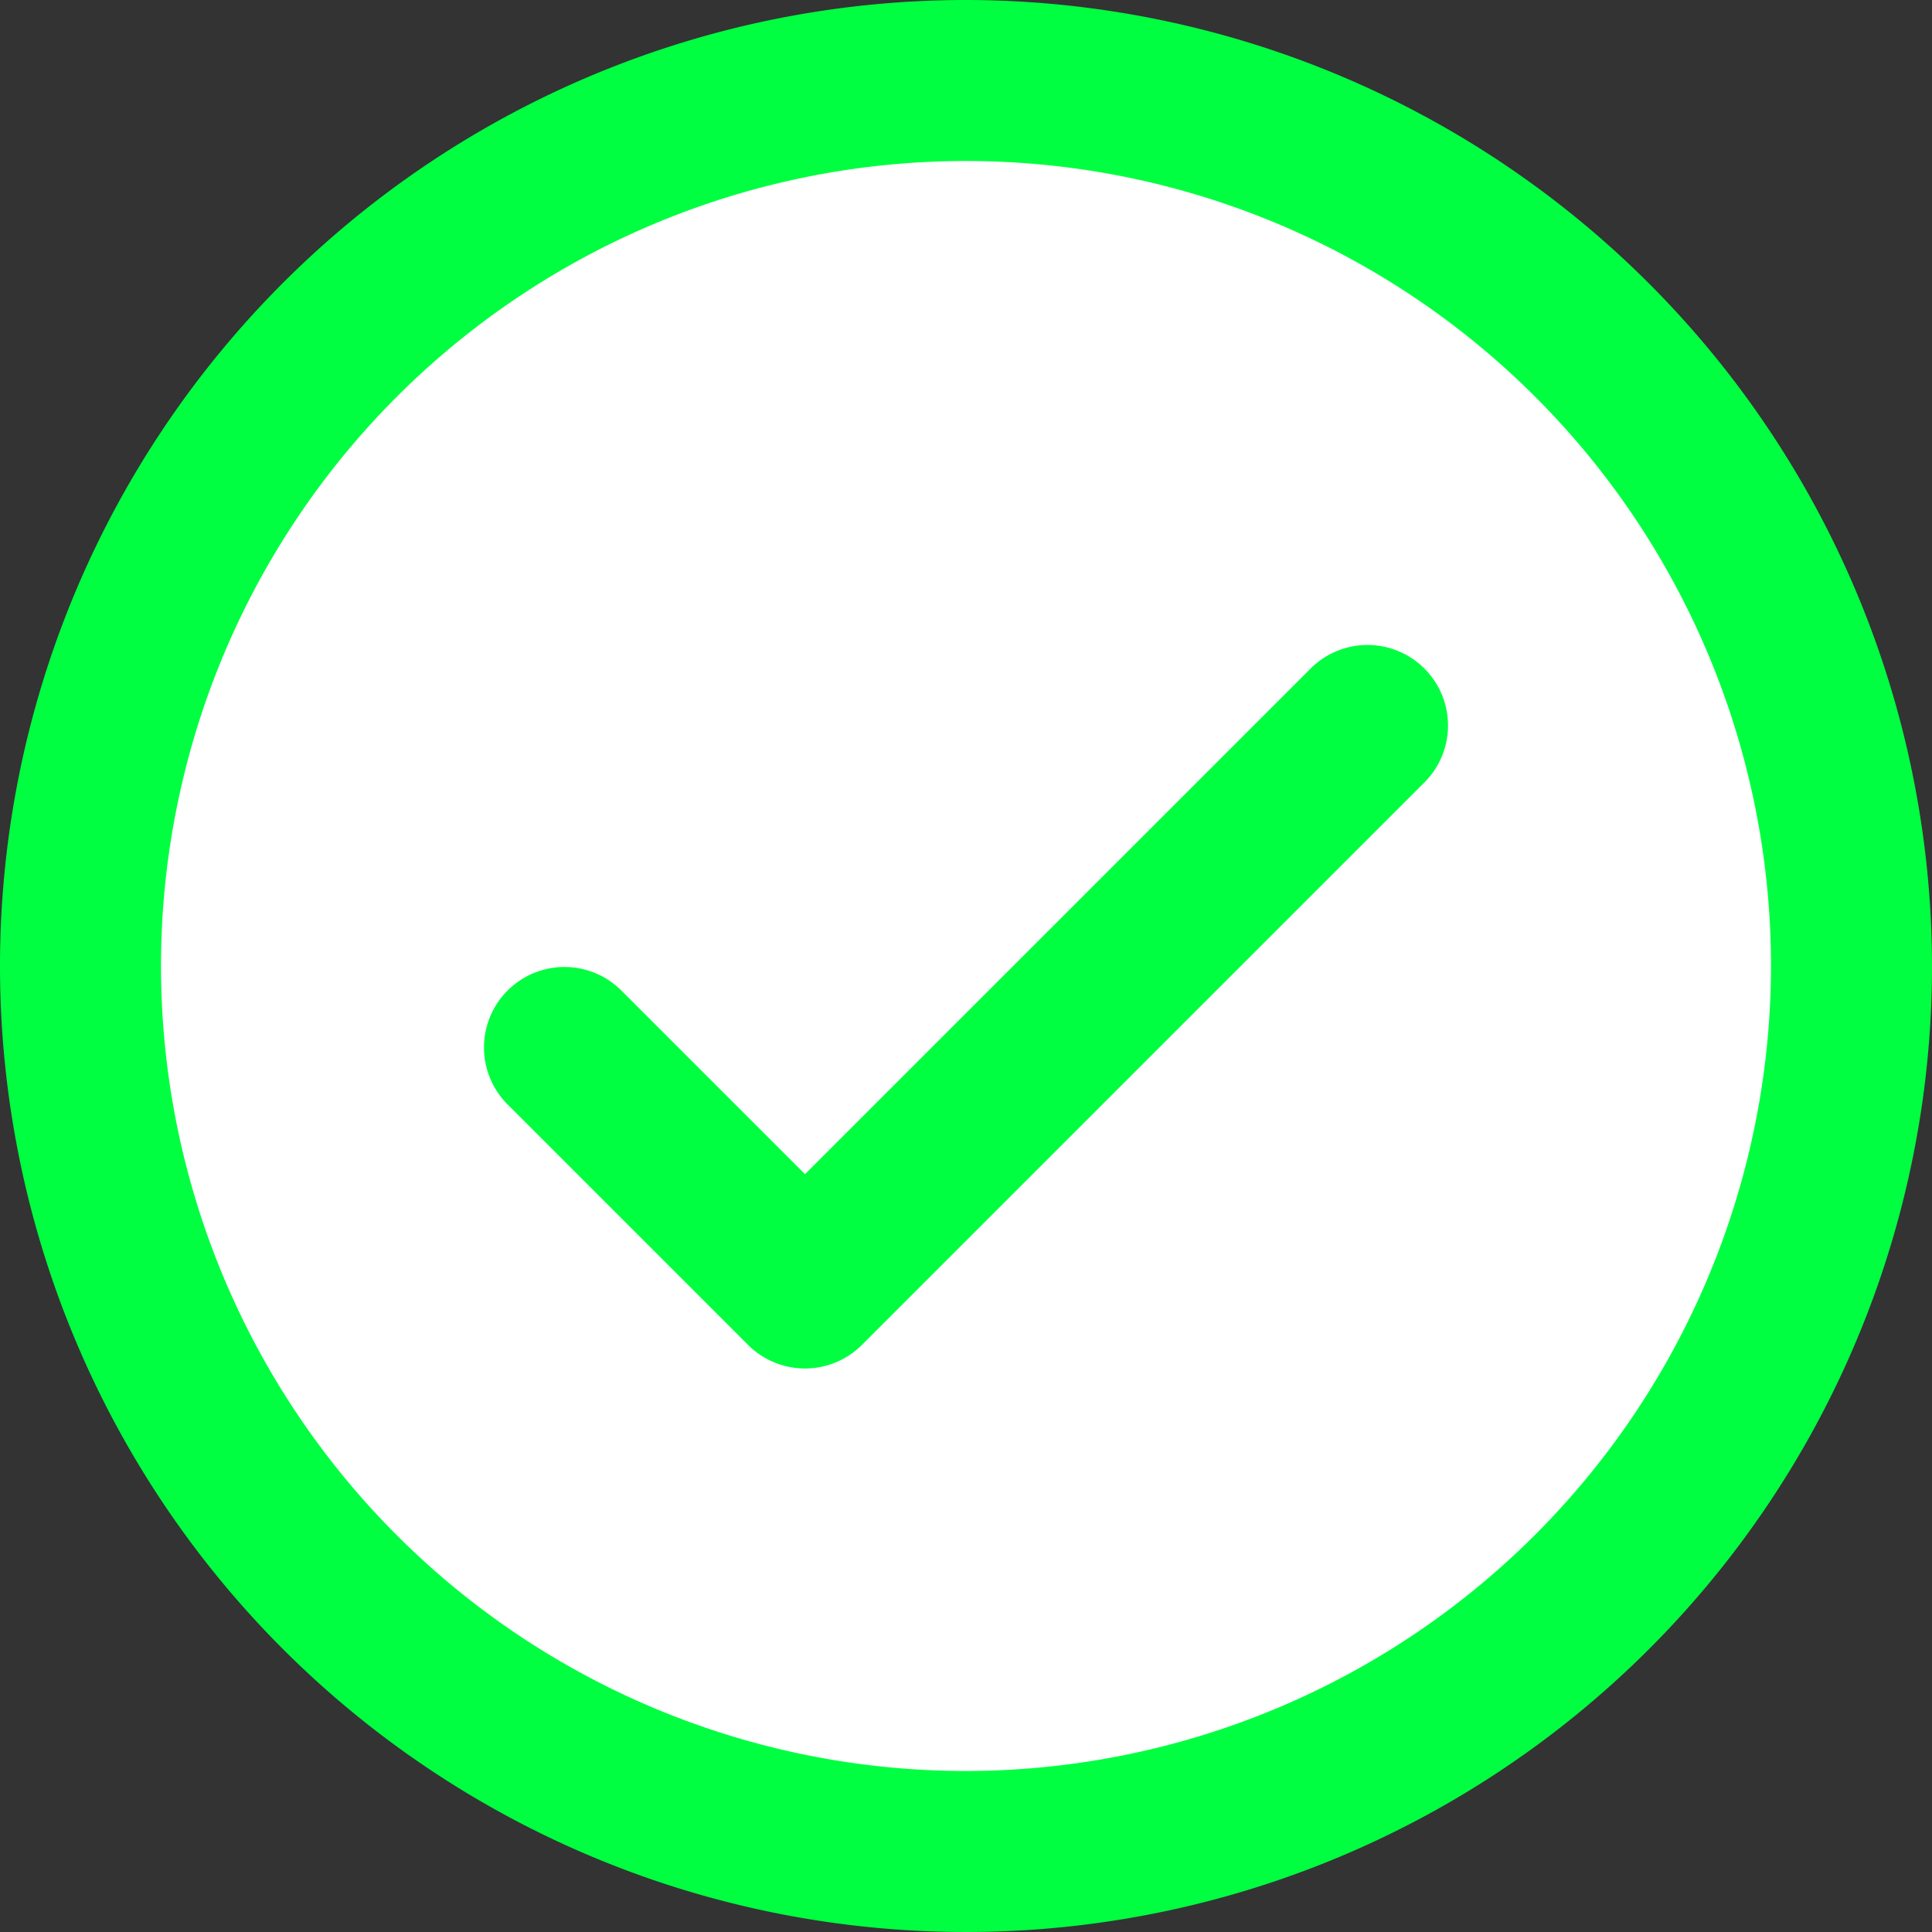 <!DOCTYPE svg PUBLIC "-//W3C//DTD SVG 1.1//EN" "http://www.w3.org/Graphics/SVG/1.1/DTD/svg11.dtd">
<!-- Uploaded to: SVG Repo, www.svgrepo.com, Transformed by: SVG Repo Mixer Tools -->
<svg width="800px" height="800px" viewBox="0 0 24 24" xmlns="http://www.w3.org/2000/svg" fill="#000000">
<rect x="0" y="0" width="24" height="24" fill="#333333" stroke="none"/>
<g id="SVGRepo_bgCarrier" stroke-width="0"/>
<g id="SVGRepo_tracerCarrier" stroke-linecap="round" stroke-linejoin="round"/>
<g id="SVGRepo_iconCarrier"> <defs> <style>.cls-1{fill:#ffffff;}.cls-2{fill:#ffffff;}.cls-3{fill:#00ff40;}</style> </defs> <g id="Icons"> <path class="cls-1" d="M23,12A11,11,0,0,1,1,12a10.827,10.827,0,0,1,.29-2.5,11,11,0,0,1,21.42,0A10.827,10.827,0,0,1,23,12Z"/> <ellipse class="cls-2" cx="12" cy="9.5" rx="10.71" ry="8.5"/> </g> <g data-name="Layer 4" id="Layer_4"> <path class="cls-3" d="M12,0A12,12,0,1,0,24,12,12.013,12.013,0,0,0,12,0Zm0,22A10,10,0,1,1,22,12,10.011,10.011,0,0,1,12,22Z"/> <path class="cls-3" d="M16.293,8.293,10,14.586,7.707,12.293a1,1,0,0,0-1.414,1.414l3,3a1,1,0,0,0,1.414,0l7-7a1,1,0,0,0-1.414-1.414Z"/> </g> </g>
</svg>
